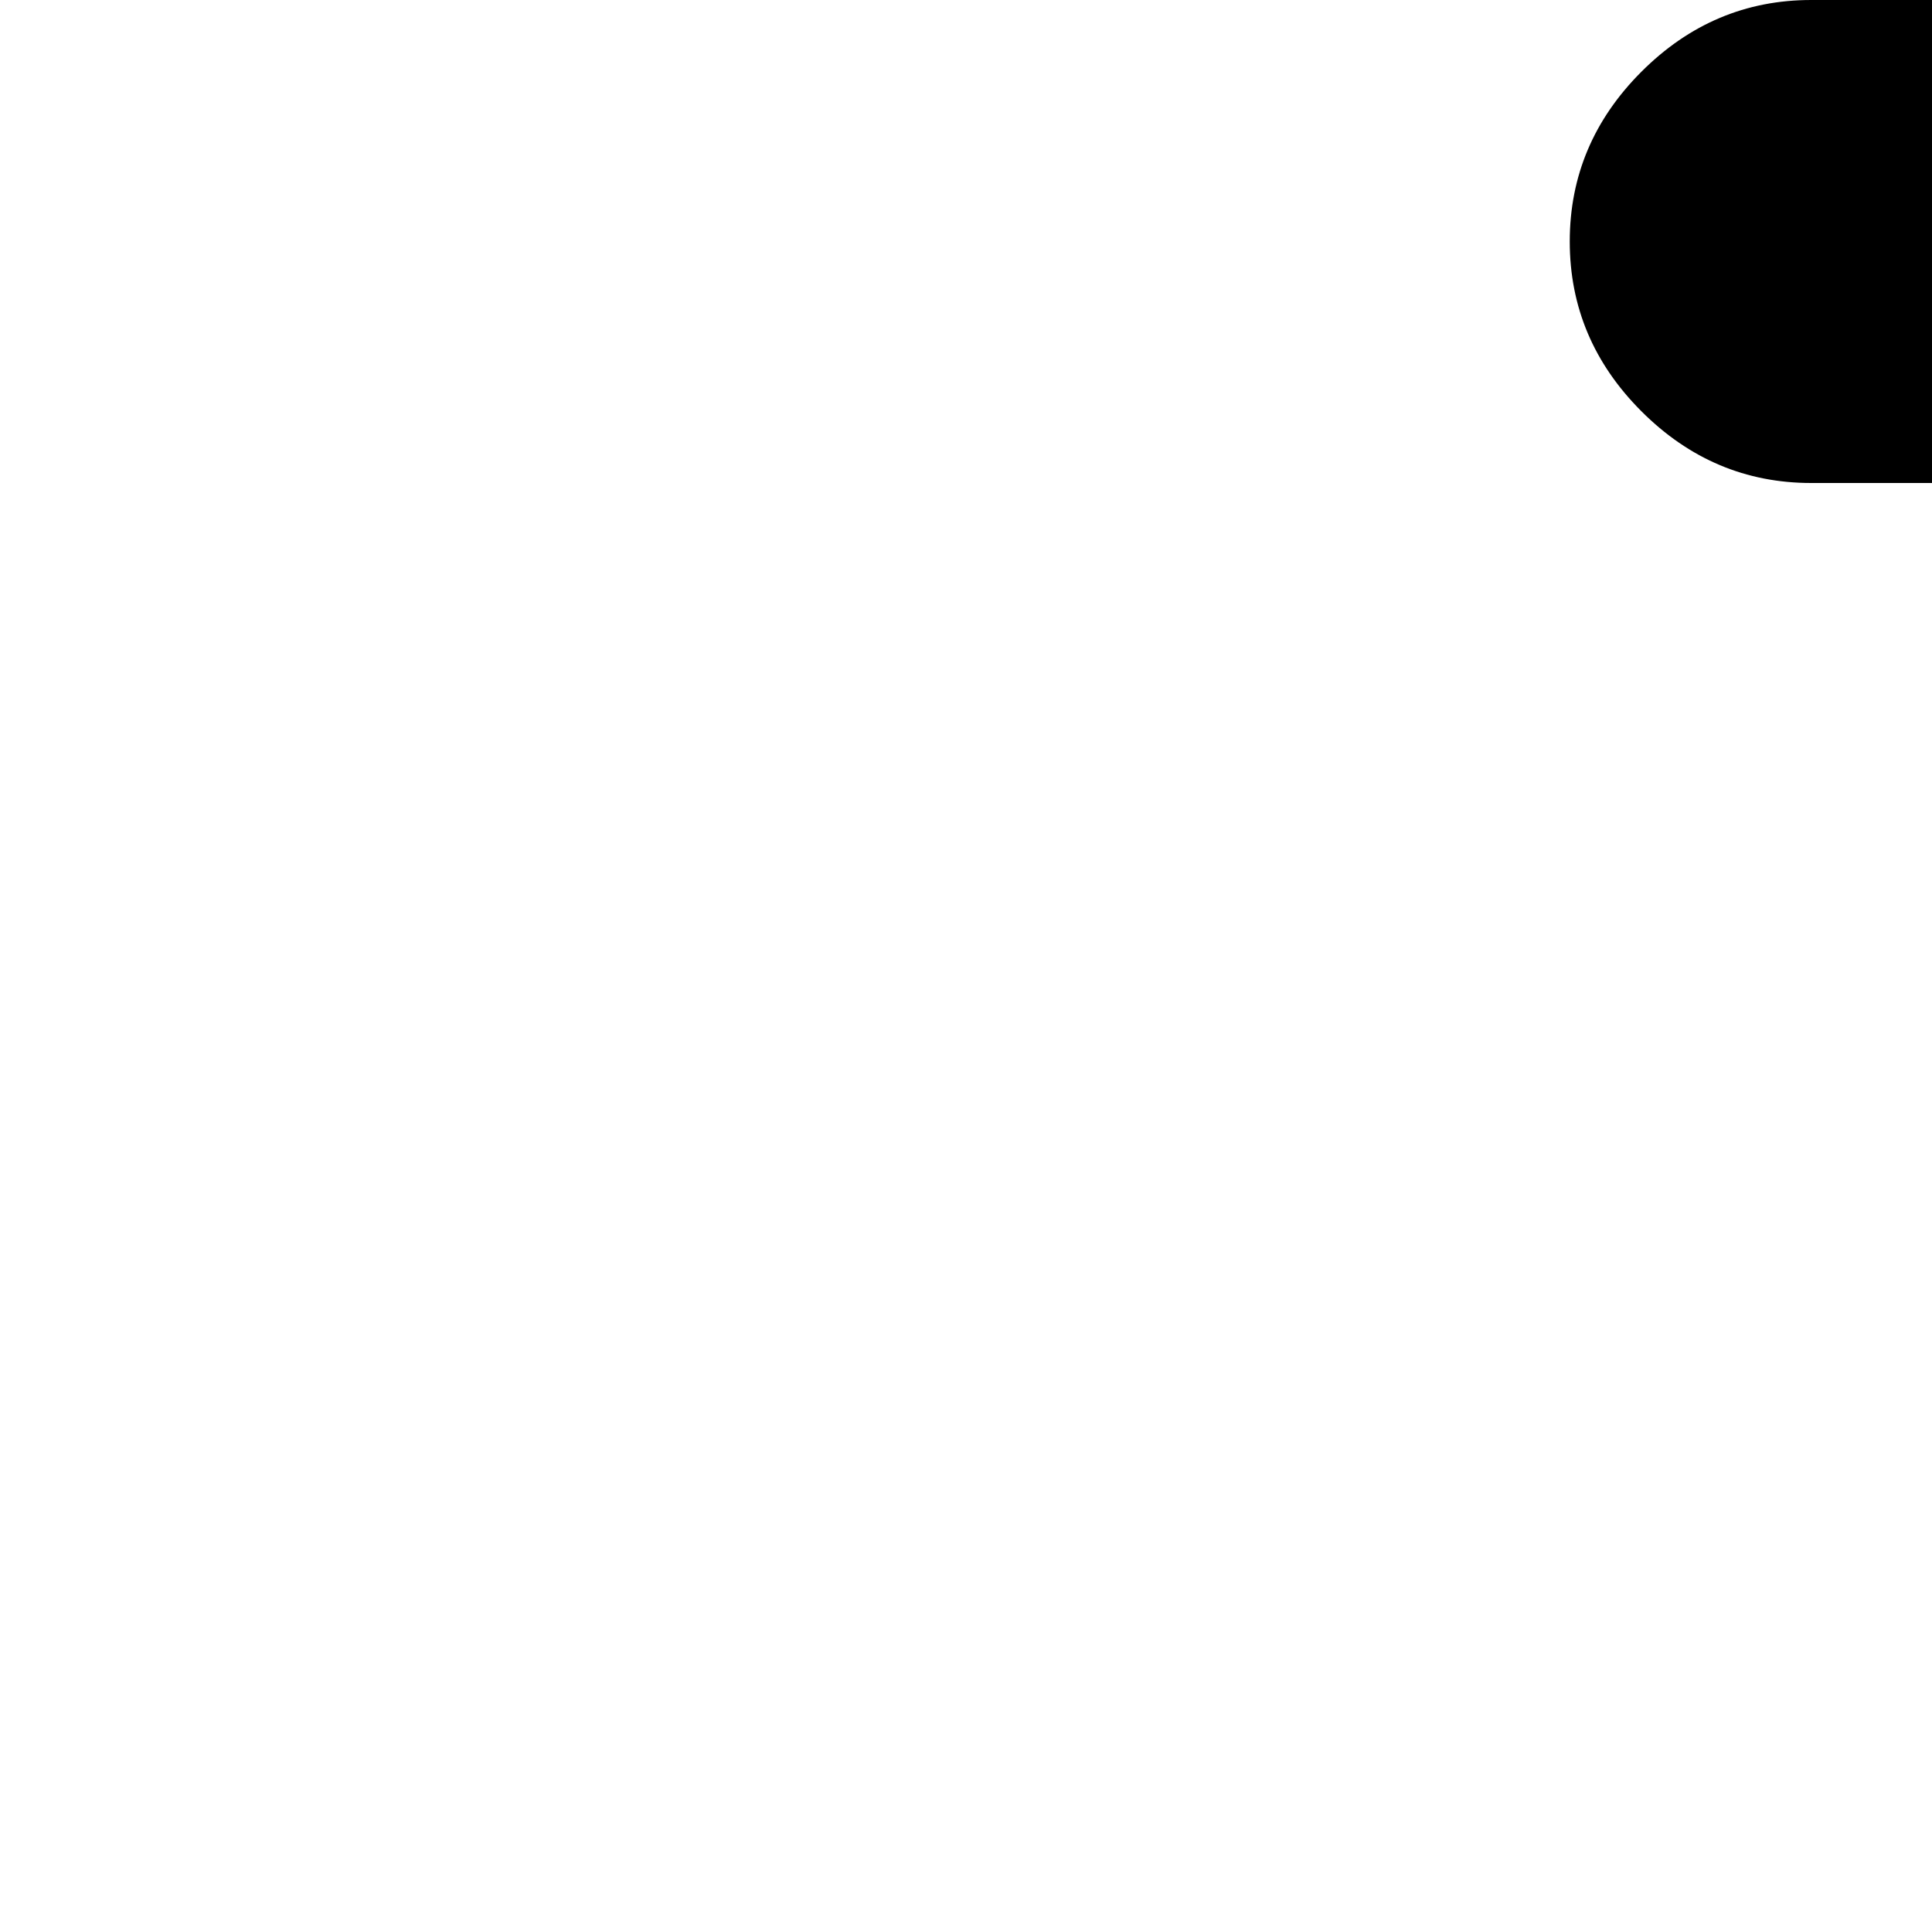<svg xmlns="http://www.w3.org/2000/svg" version="1.1" viewBox="0 0 512 512" fill="currentColor"><path fill="currentColor" d="M1431 1320q56 89 21.5 152.5T1312 1536H160q-106 0-140.5-63.5T41 1320l503-793V128h-64q-26 0-45-19t-19-45t19-45t45-19h512q26 0 45 19t19 45t-19 45t-45 19h-64v399zM652 595l-272 429h712L820 595l-20-31V128H672v436z"/></svg>
